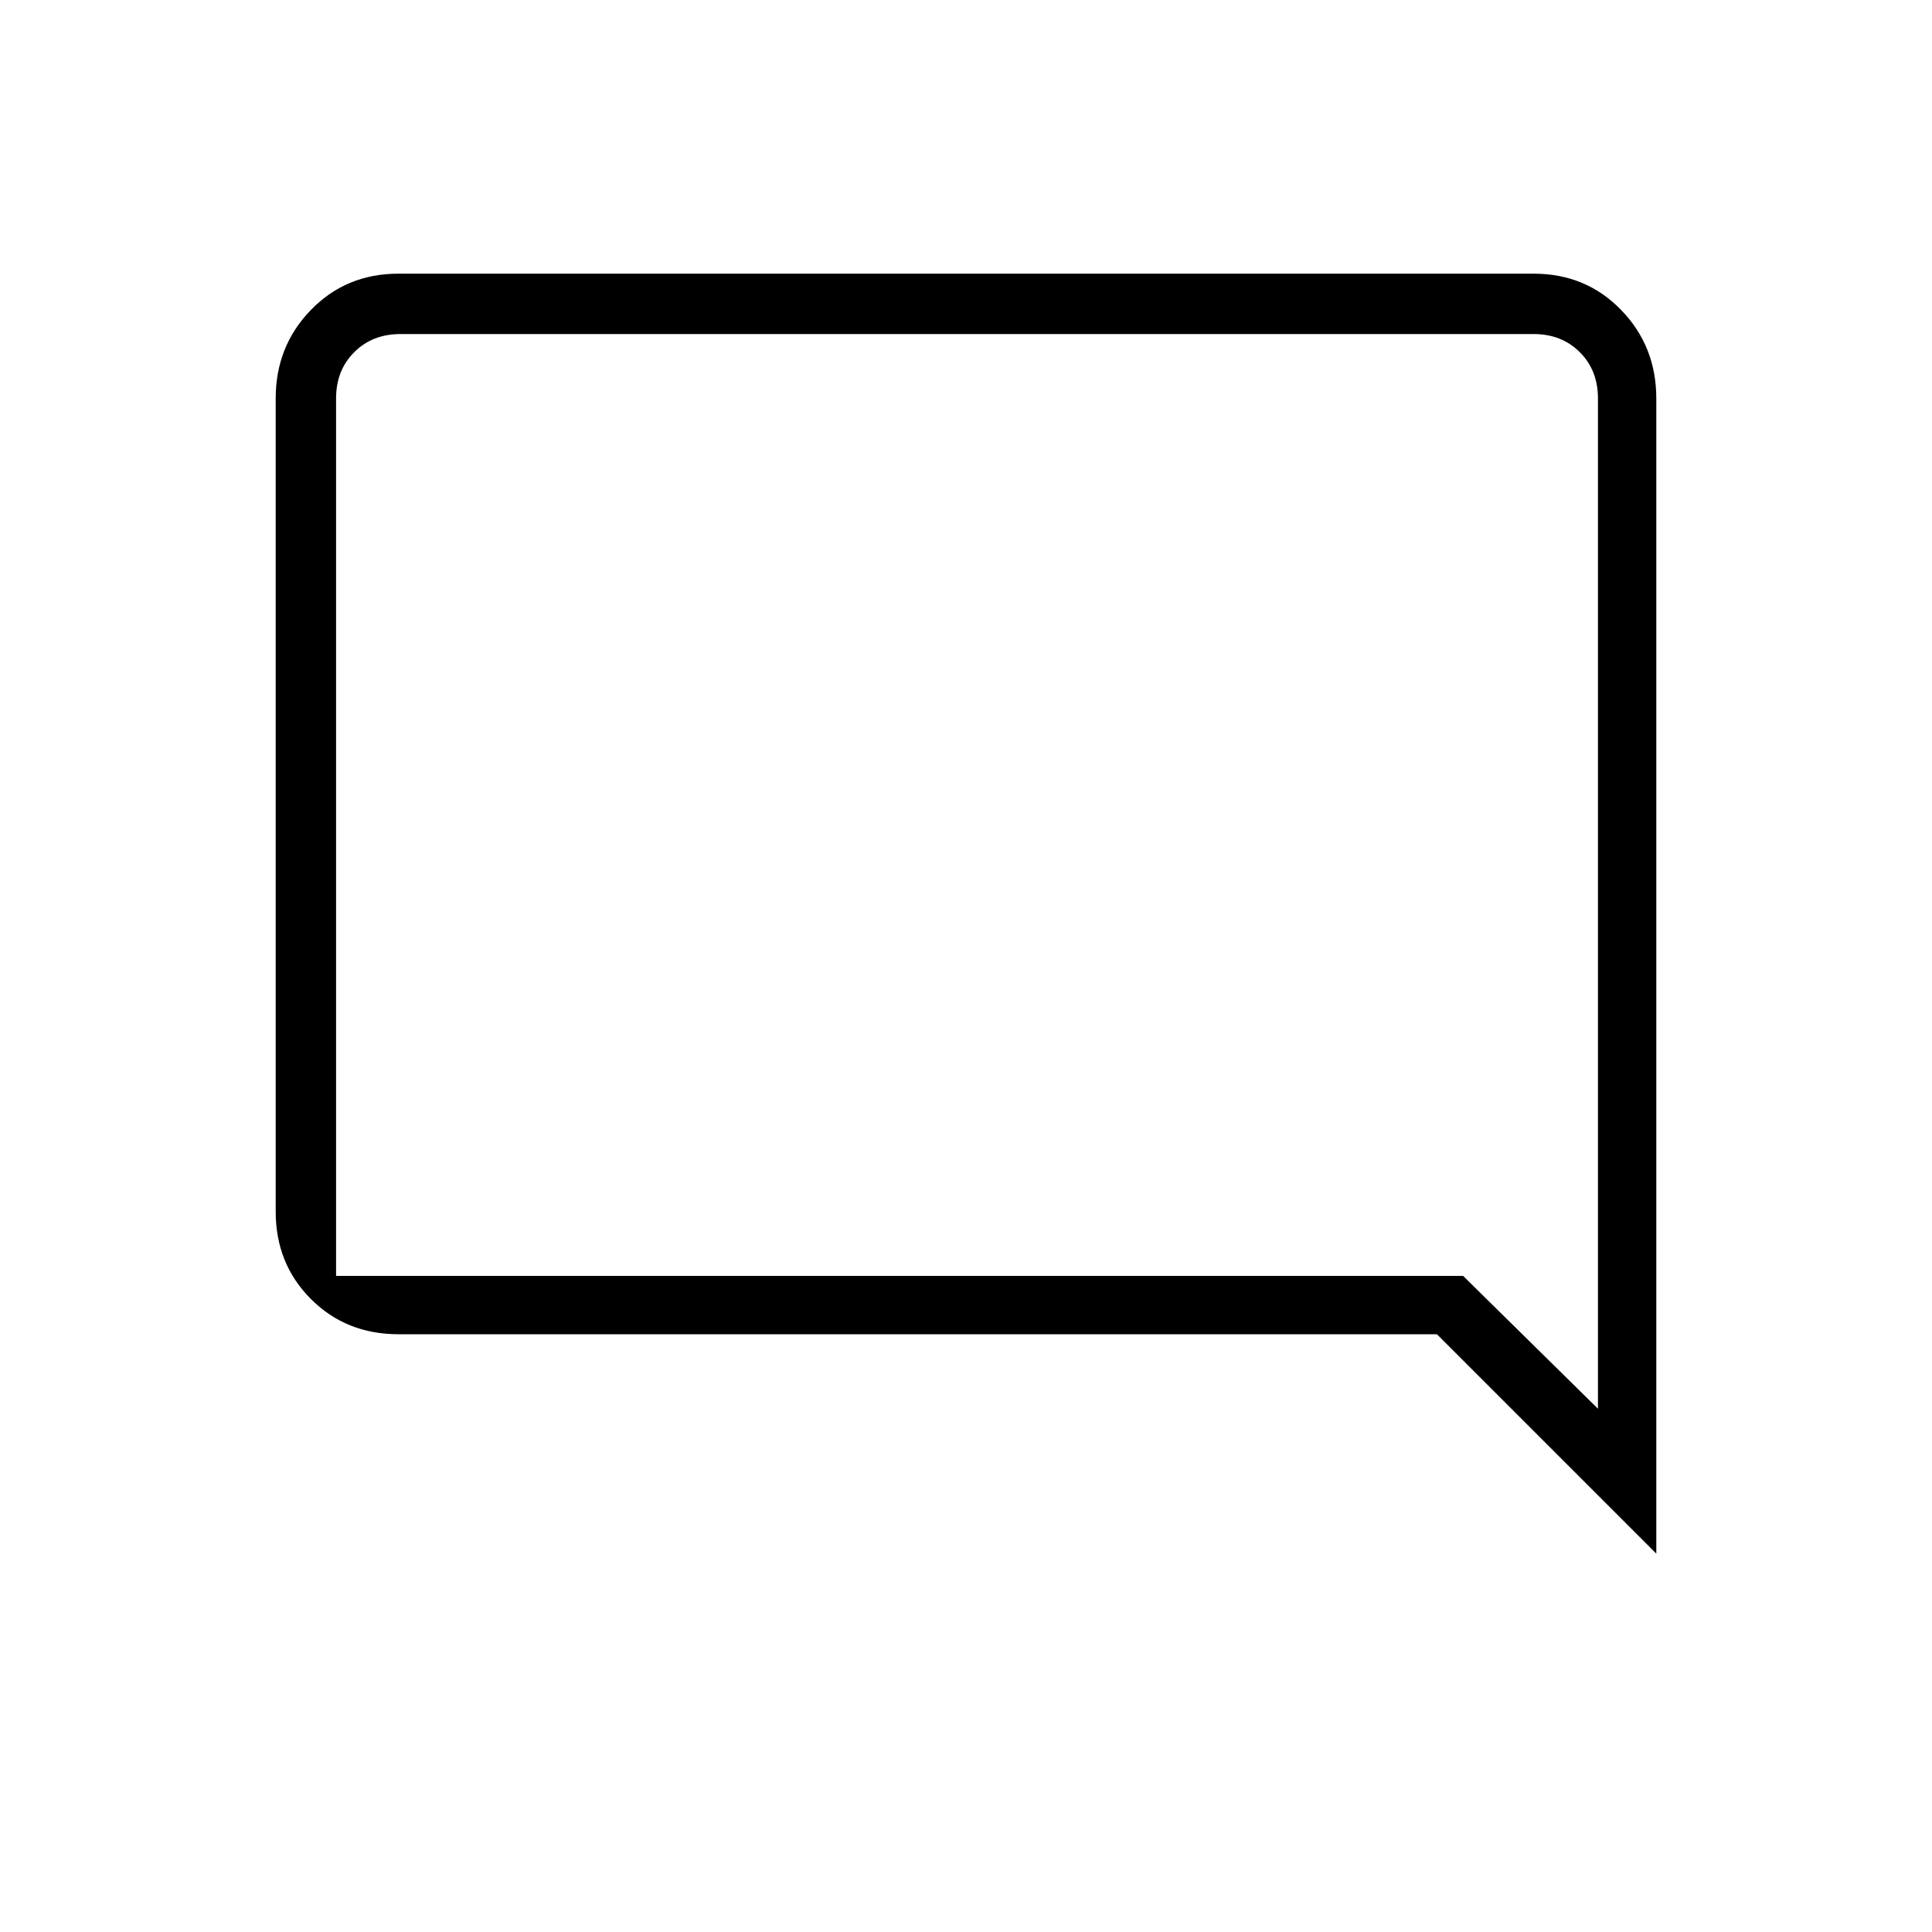 <svg xmlns="http://www.w3.org/2000/svg" height="20" width="20"><path d="m17.146 16.083-2.271-2.271H4.125q-.542 0-.906-.364-.365-.365-.365-.906V4.125q0-.542.365-.917.364-.375.906-.375h11.75q.542 0 .906.375.365.375.365.917ZM3.479 4.125V13.208h11.667l1.396 1.375V4.125q0-.292-.188-.479-.187-.188-.479-.188H4.146q-.292 0-.479.188-.188.187-.188.479Zm0 0v10.458V3.458v.667Z"/></svg>